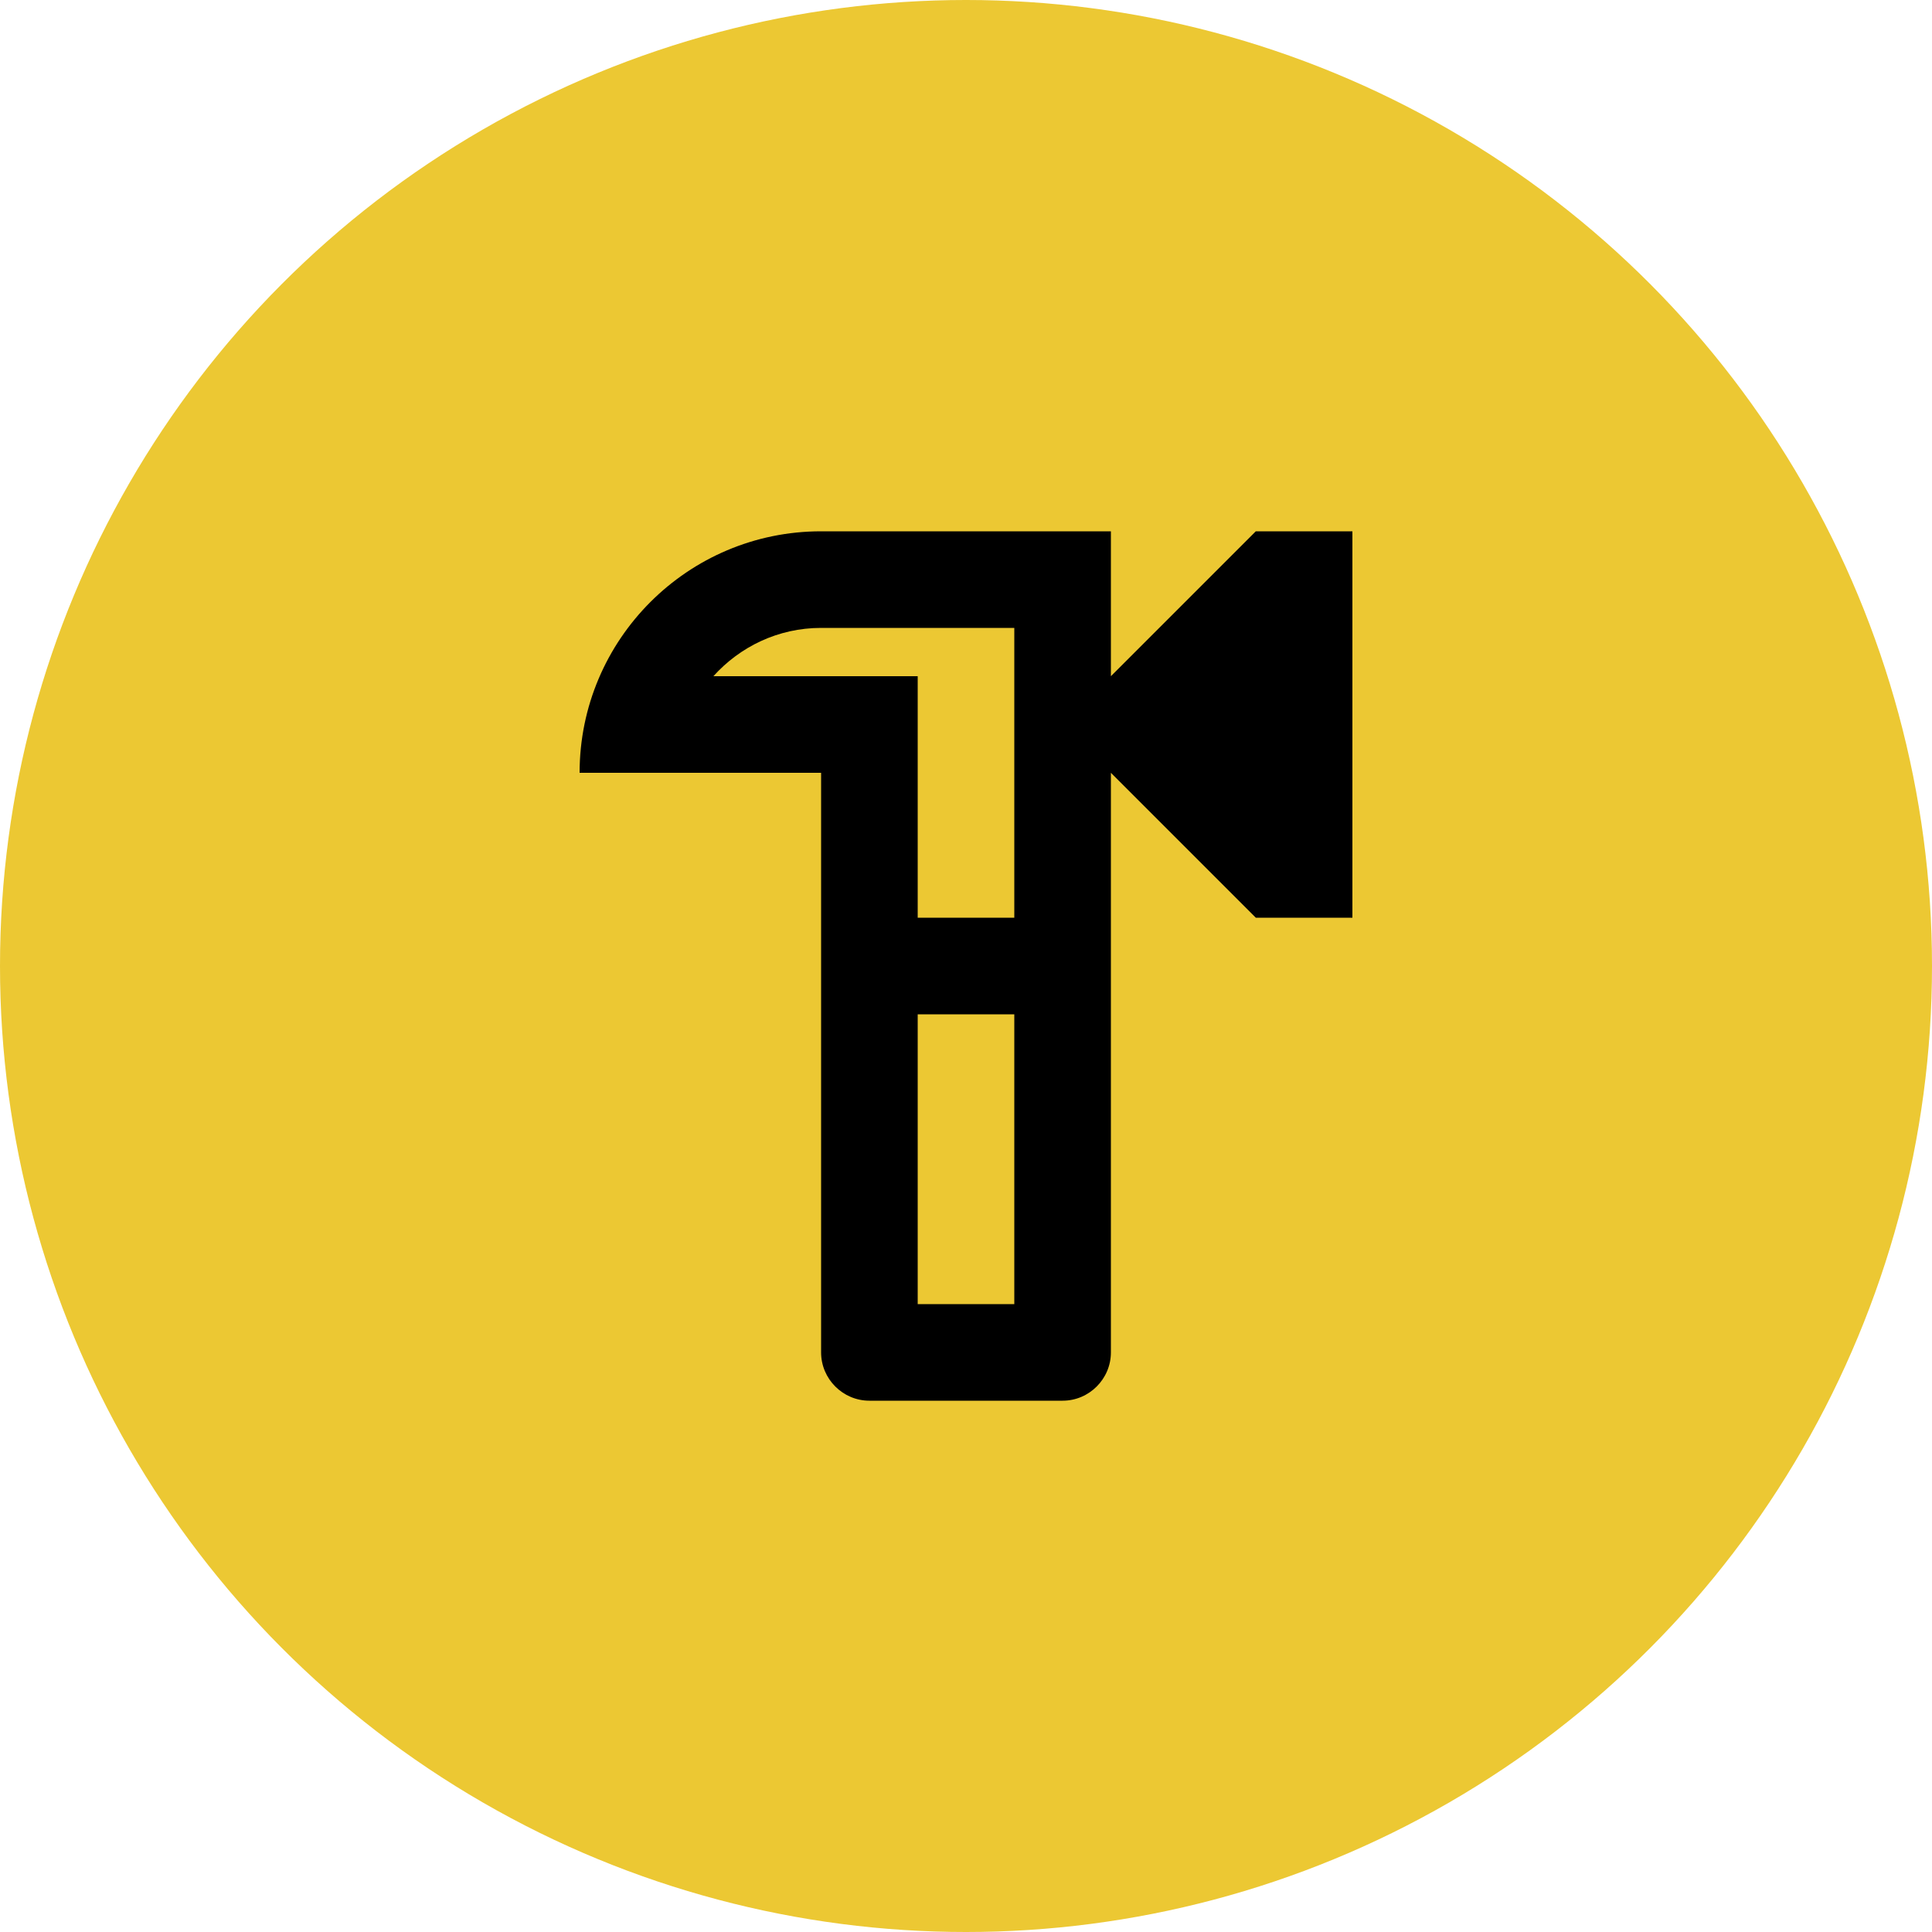 <svg width="40" height="40" viewBox="0 0 40 40" fill="none" xmlns="http://www.w3.org/2000/svg">
<circle cx="20" cy="20" r="20" fill="#ECC833"/>
<path d="M26 11L23 14V11H17C14.24 11 12 13.24 12 16H17V28C17 28.55 17.45 29 18 29H22C22.55 29 23 28.55 23 28V16L26 19H28V11H26ZM21 27H19V21H21V27ZM19 19V14H14.77C15.32 13.39 16.11 13 17 13H21V19H19Z" fill="black"/>
</svg>
